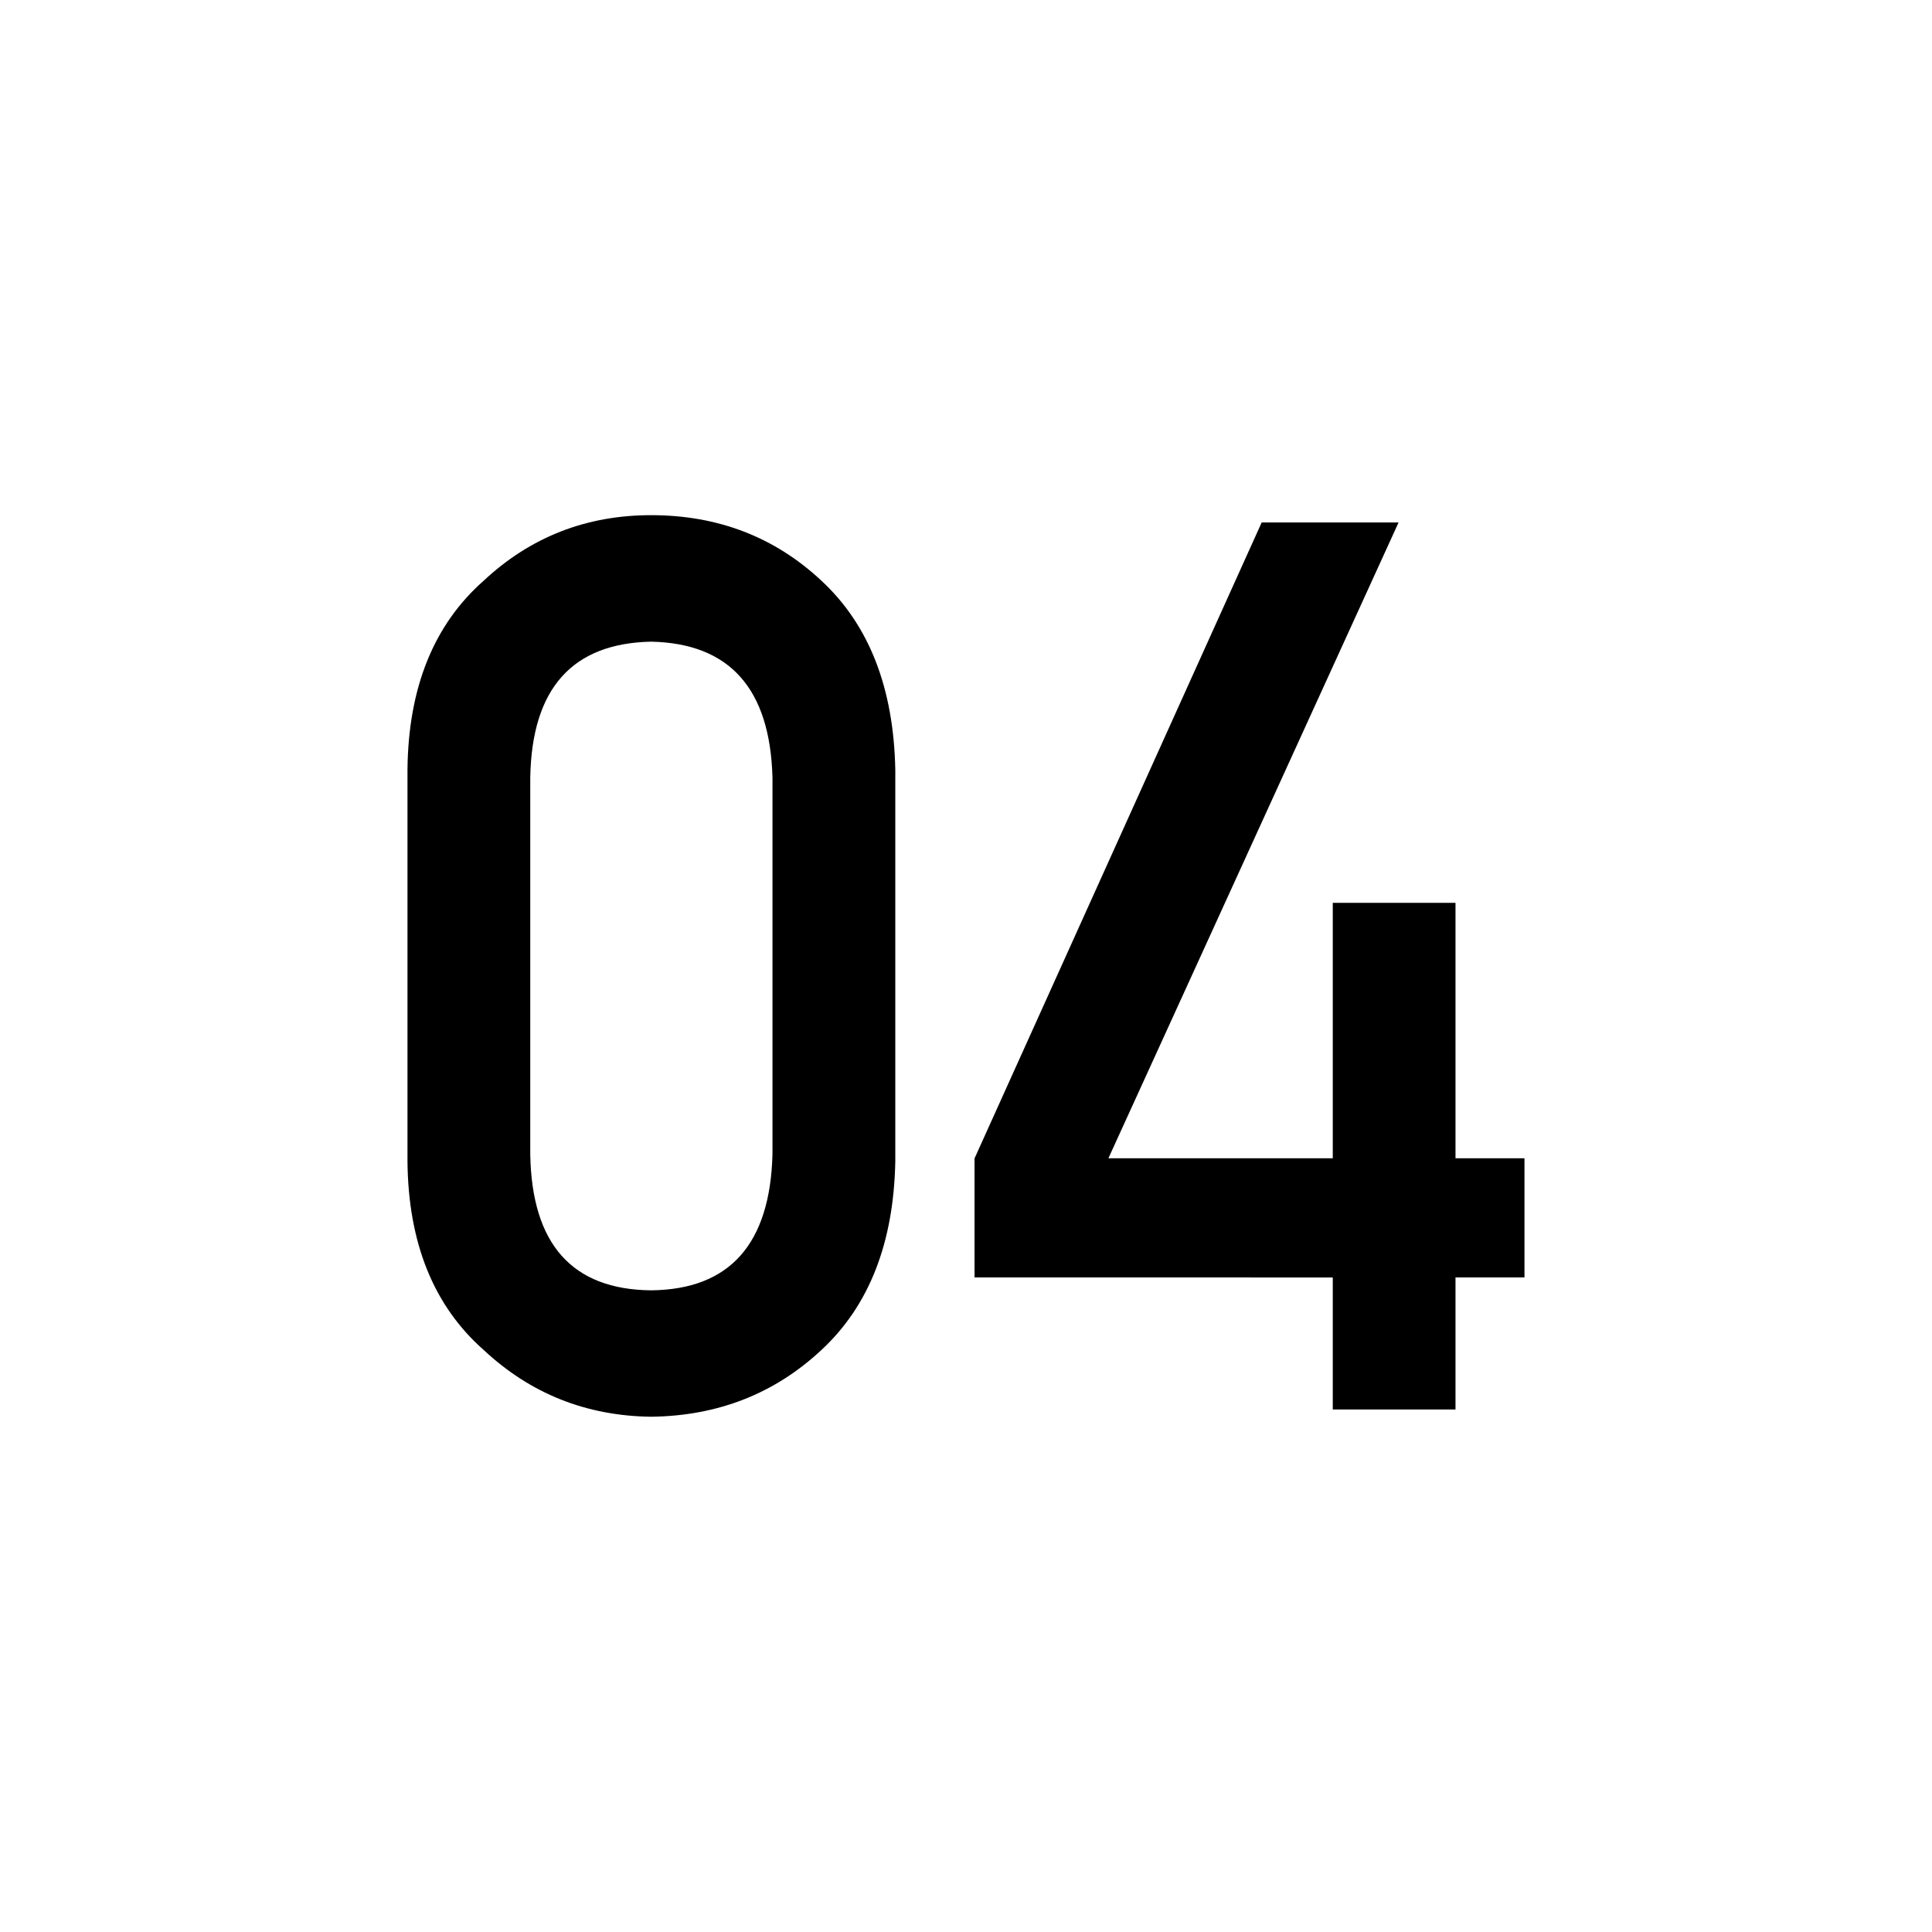 <?xml version="1.0" encoding="utf-8"?>
<!-- Generator: Adobe Illustrator 16.0.0, SVG Export Plug-In . SVG Version: 6.00 Build 0)  -->
<!DOCTYPE svg PUBLIC "-//W3C//DTD SVG 1.1//EN" "http://www.w3.org/Graphics/SVG/1.1/DTD/svg11.dtd">
<svg version="1.1" id="Layer_1" xmlns="http://www.w3.org/2000/svg" xmlns:xlink="http://www.w3.org/1999/xlink" x="0px" y="0px"
	 width="42.52px" height="42.52px" viewBox="0 0 42.52 42.52" enable-background="new 0 0 42.52 42.52" xml:space="preserve">
<g>
	<path d="M8.968,16.939c0.018-1.8,0.575-3.186,1.675-4.157c1.029-0.962,2.258-1.444,3.687-1.444c1.471,0,2.722,0.482,3.752,1.446
		c1.047,0.973,1.588,2.361,1.622,4.164v8.609c-0.034,1.794-0.575,3.178-1.622,4.15c-1.03,0.964-2.281,1.455-3.752,1.473
		c-1.429-0.018-2.657-0.508-3.687-1.471c-1.1-0.971-1.657-2.353-1.675-4.144V16.939z M17.001,17.114
		c-0.053-1.958-0.942-2.956-2.672-2.992c-1.738,0.036-2.625,1.033-2.659,2.992v8.292c0.034,1.977,0.921,2.974,2.659,2.992
		c1.729-0.018,2.619-1.015,2.672-2.992V17.114z"/>
	<path d="M21.449,25.492l6.318-13.993h3.013l-6.386,13.993h4.938V19.87h2.701v5.622h1.518v2.622h-1.518v2.906h-2.701v-2.905
		l-7.884-0.001V25.492z"/>
</g>
</svg>
